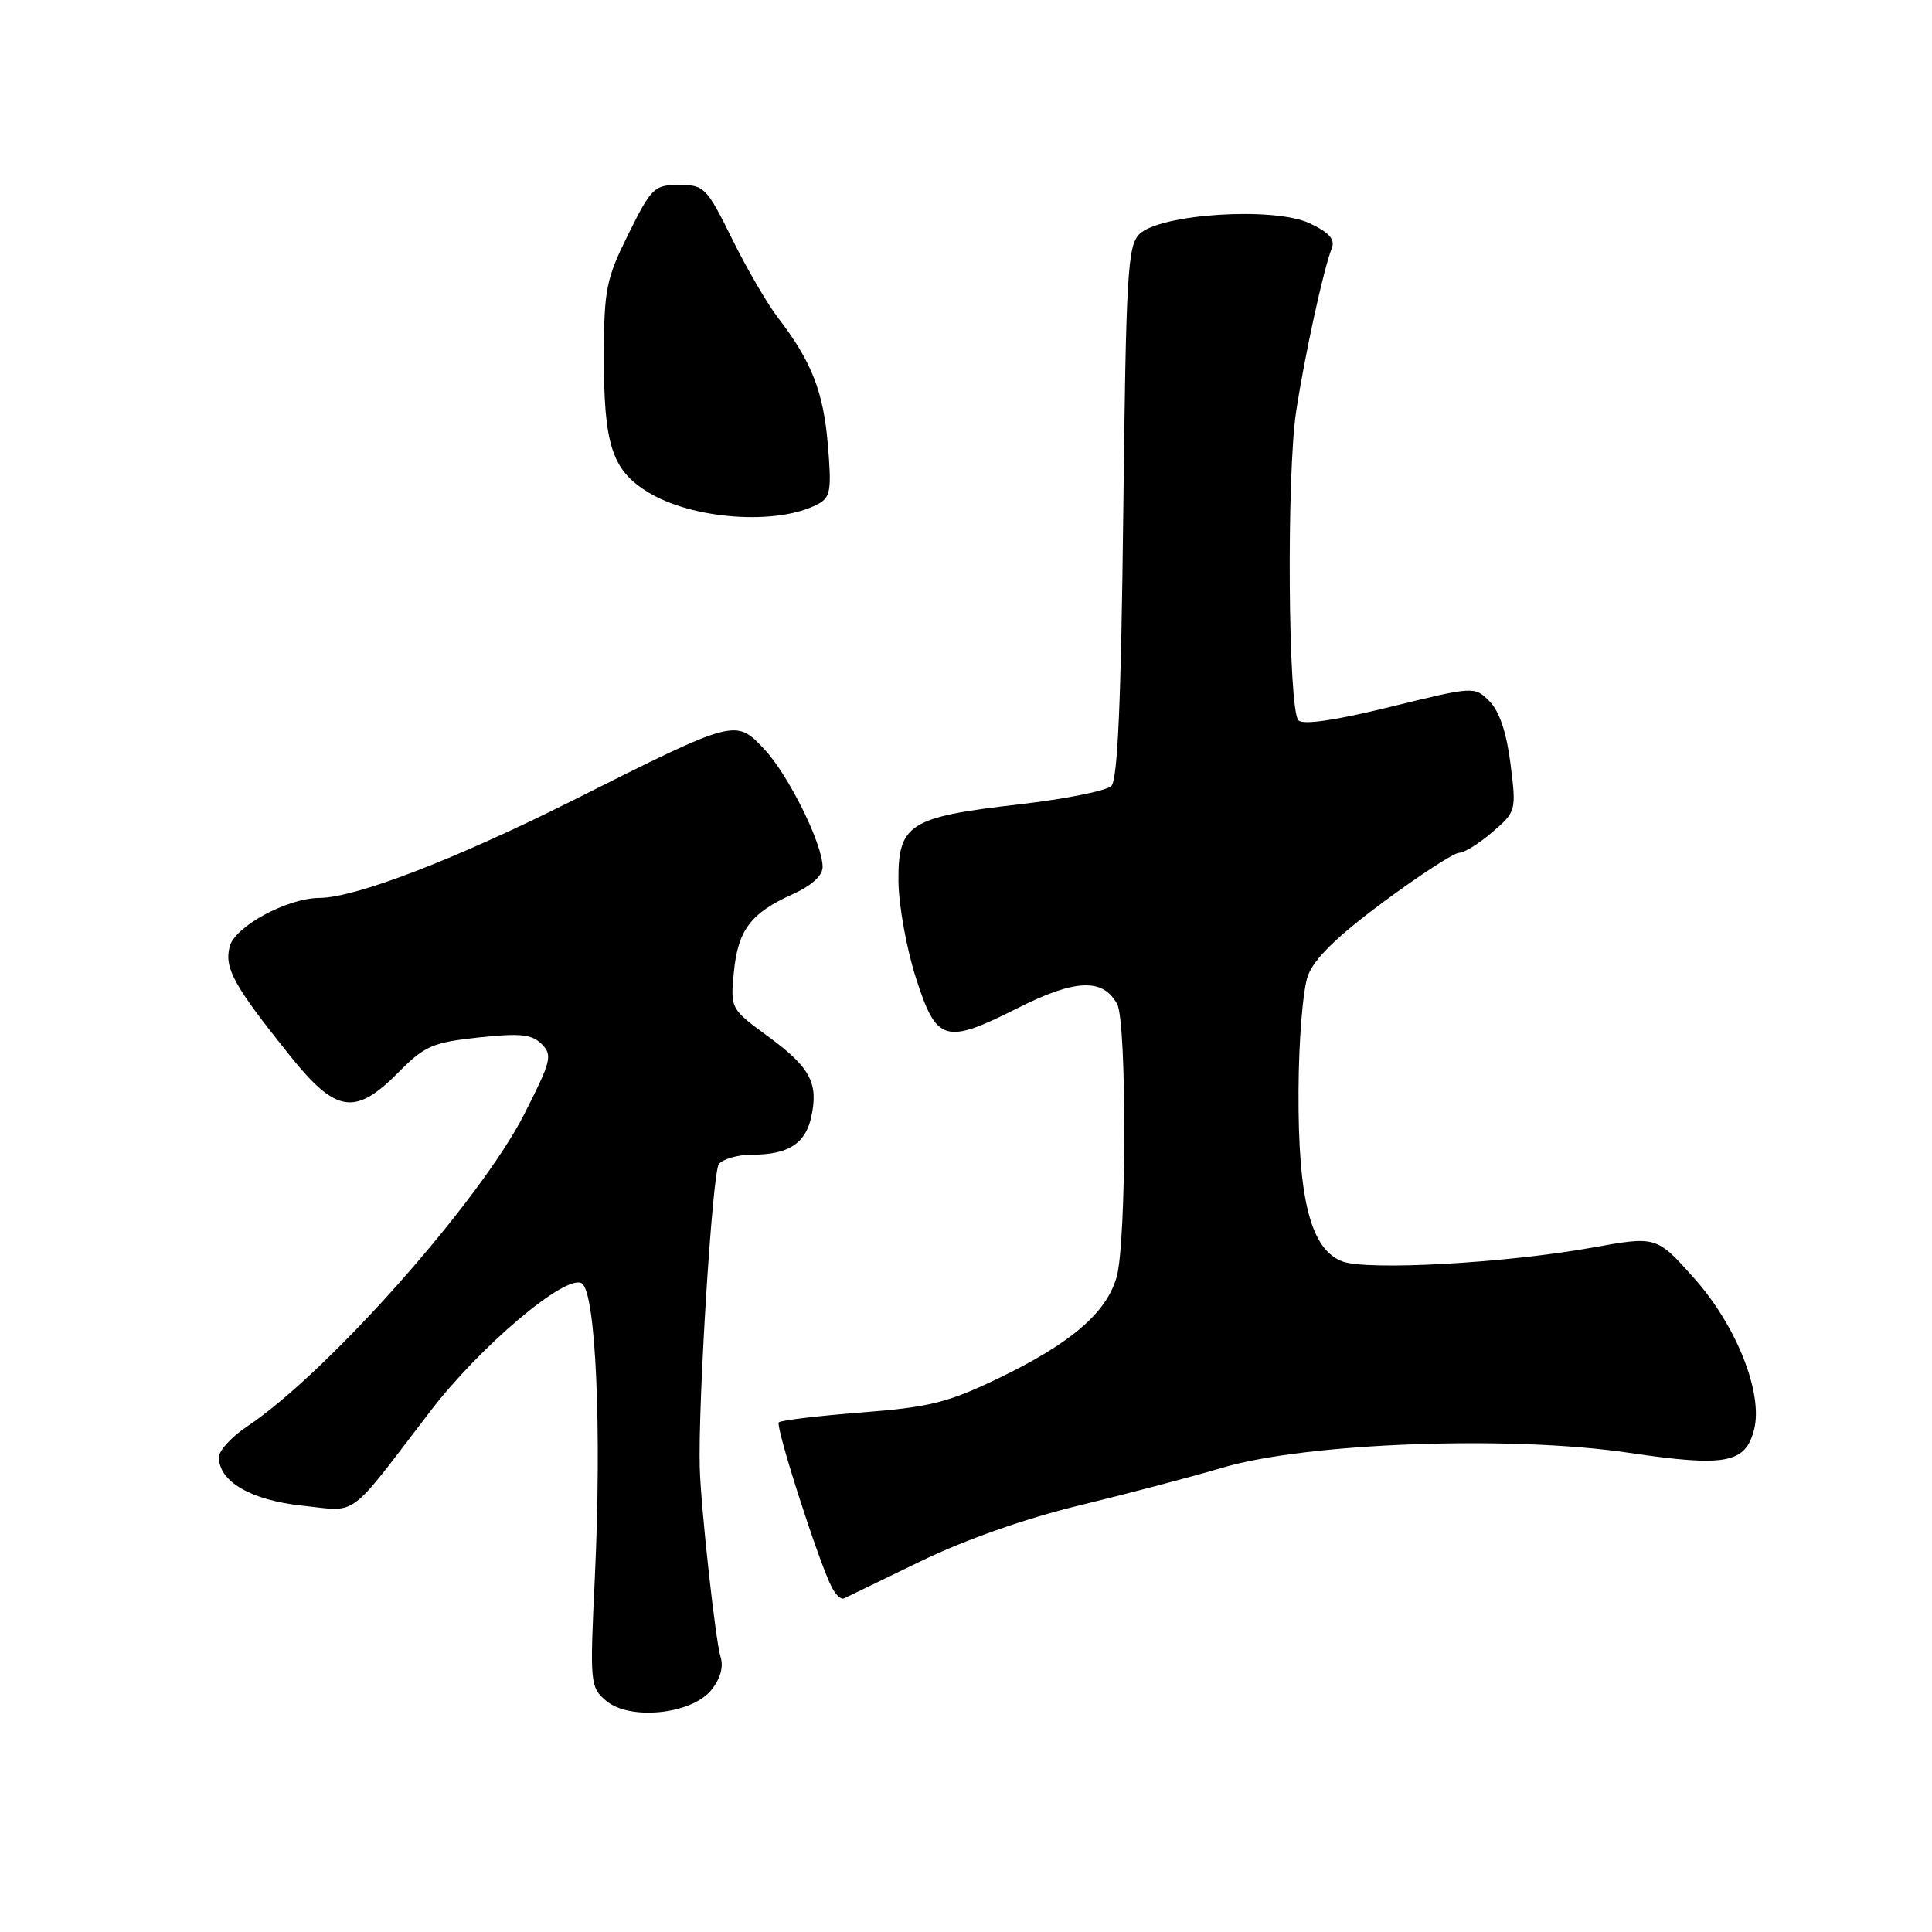 <?xml version="1.0" encoding="UTF-8" standalone="no"?>
<!DOCTYPE svg PUBLIC "-//W3C//DTD SVG 1.1//EN" "http://www.w3.org/Graphics/SVG/1.1/DTD/svg11.dtd" >
<svg xmlns="http://www.w3.org/2000/svg" xmlns:xlink="http://www.w3.org/1999/xlink" version="1.1" viewBox="0 0 256 256">
 <g >
 <path fill="currentColor"
d=" M 94.25 223.94 C 95.45 222.45 95.90 220.87 95.48 219.56 C 94.81 217.45 92.88 199.89 92.72 194.50 C 92.48 185.92 94.40 155.33 95.25 154.25 C 95.80 153.56 97.79 153.00 99.69 153.00 C 104.43 153.00 106.72 151.54 107.49 148.03 C 108.48 143.52 107.38 141.45 101.84 137.38 C 96.78 133.67 96.78 133.66 97.24 128.82 C 97.78 123.24 99.47 120.99 105.03 118.49 C 107.55 117.35 109.00 116.03 109.00 114.88 C 109.00 111.82 104.48 102.69 101.28 99.28 C 97.47 95.22 97.51 95.21 76.00 106.01 C 60.37 113.85 47.14 118.95 42.33 118.98 C 38.03 119.01 31.10 122.77 30.43 125.43 C 29.71 128.30 30.96 130.57 38.41 139.87 C 44.52 147.50 47.05 147.89 52.79 142.10 C 56.27 138.58 57.31 138.13 63.41 137.47 C 68.95 136.88 70.47 137.04 71.77 138.34 C 73.24 139.81 73.04 140.58 69.52 147.53 C 63.66 159.08 43.46 181.86 32.76 189.00 C 30.70 190.38 29.01 192.21 29.01 193.08 C 28.99 196.32 33.26 198.79 40.08 199.51 C 47.56 200.29 45.90 201.51 57.00 187.02 C 63.64 178.35 74.99 168.76 77.09 170.05 C 78.94 171.20 79.75 189.30 78.82 209.00 C 78.15 223.07 78.19 223.55 80.30 225.35 C 83.41 228.01 91.63 227.17 94.25 223.94 Z  M 122.00 206.87 C 127.90 204.01 135.86 201.21 143.00 199.48 C 149.32 197.95 157.89 195.69 162.04 194.46 C 173.17 191.17 200.23 190.18 215.89 192.51 C 228.65 194.40 231.30 193.91 232.43 189.41 C 233.64 184.61 230.09 175.66 224.50 169.39 C 219.50 163.78 219.50 163.78 211.00 165.31 C 199.49 167.38 181.16 168.39 177.86 167.14 C 173.68 165.55 171.99 158.97 172.06 144.57 C 172.09 137.84 172.64 131.07 173.31 129.27 C 174.14 127.03 177.18 124.06 183.30 119.52 C 188.14 115.94 192.66 113.00 193.34 113.00 C 194.02 113.00 196.01 111.76 197.76 110.25 C 200.90 107.53 200.93 107.44 200.15 101.21 C 199.62 97.05 198.68 94.24 197.36 92.92 C 195.37 90.93 195.36 90.93 184.20 93.67 C 176.93 95.46 172.68 96.08 172.05 95.45 C 170.68 94.08 170.46 63.00 171.75 54.50 C 172.87 47.14 175.38 35.62 176.47 32.89 C 176.93 31.72 176.13 30.81 173.54 29.59 C 168.84 27.36 153.67 28.33 150.97 31.03 C 149.42 32.58 149.20 36.26 148.84 67.86 C 148.55 92.96 148.10 103.30 147.26 104.14 C 146.61 104.79 141.08 105.89 134.97 106.59 C 120.48 108.25 118.98 109.20 119.05 116.77 C 119.08 119.92 120.11 125.65 121.34 129.50 C 124.09 138.12 125.18 138.45 134.92 133.54 C 142.50 129.72 146.17 129.59 148.03 133.05 C 149.32 135.46 149.27 164.49 147.97 169.17 C 146.65 173.93 141.90 178.01 132.30 182.63 C 125.58 185.86 123.19 186.46 114.13 187.16 C 108.39 187.61 103.47 188.20 103.20 188.47 C 102.70 188.96 108.47 206.93 110.21 210.31 C 110.72 211.31 111.44 211.98 111.82 211.80 C 112.19 211.62 116.78 209.41 122.00 206.87 Z  M 108.39 66.79 C 110.05 65.91 110.20 64.96 109.70 58.97 C 109.11 51.89 107.53 47.88 103.10 42.12 C 101.67 40.26 98.92 35.54 96.99 31.62 C 93.63 24.83 93.31 24.50 89.99 24.50 C 86.69 24.50 86.32 24.86 83.27 31.00 C 80.32 36.95 80.04 38.32 80.02 47.10 C 79.99 58.86 81.08 62.27 85.80 65.18 C 91.73 68.85 103.04 69.66 108.39 66.79 Z "/>
</g>
</svg>